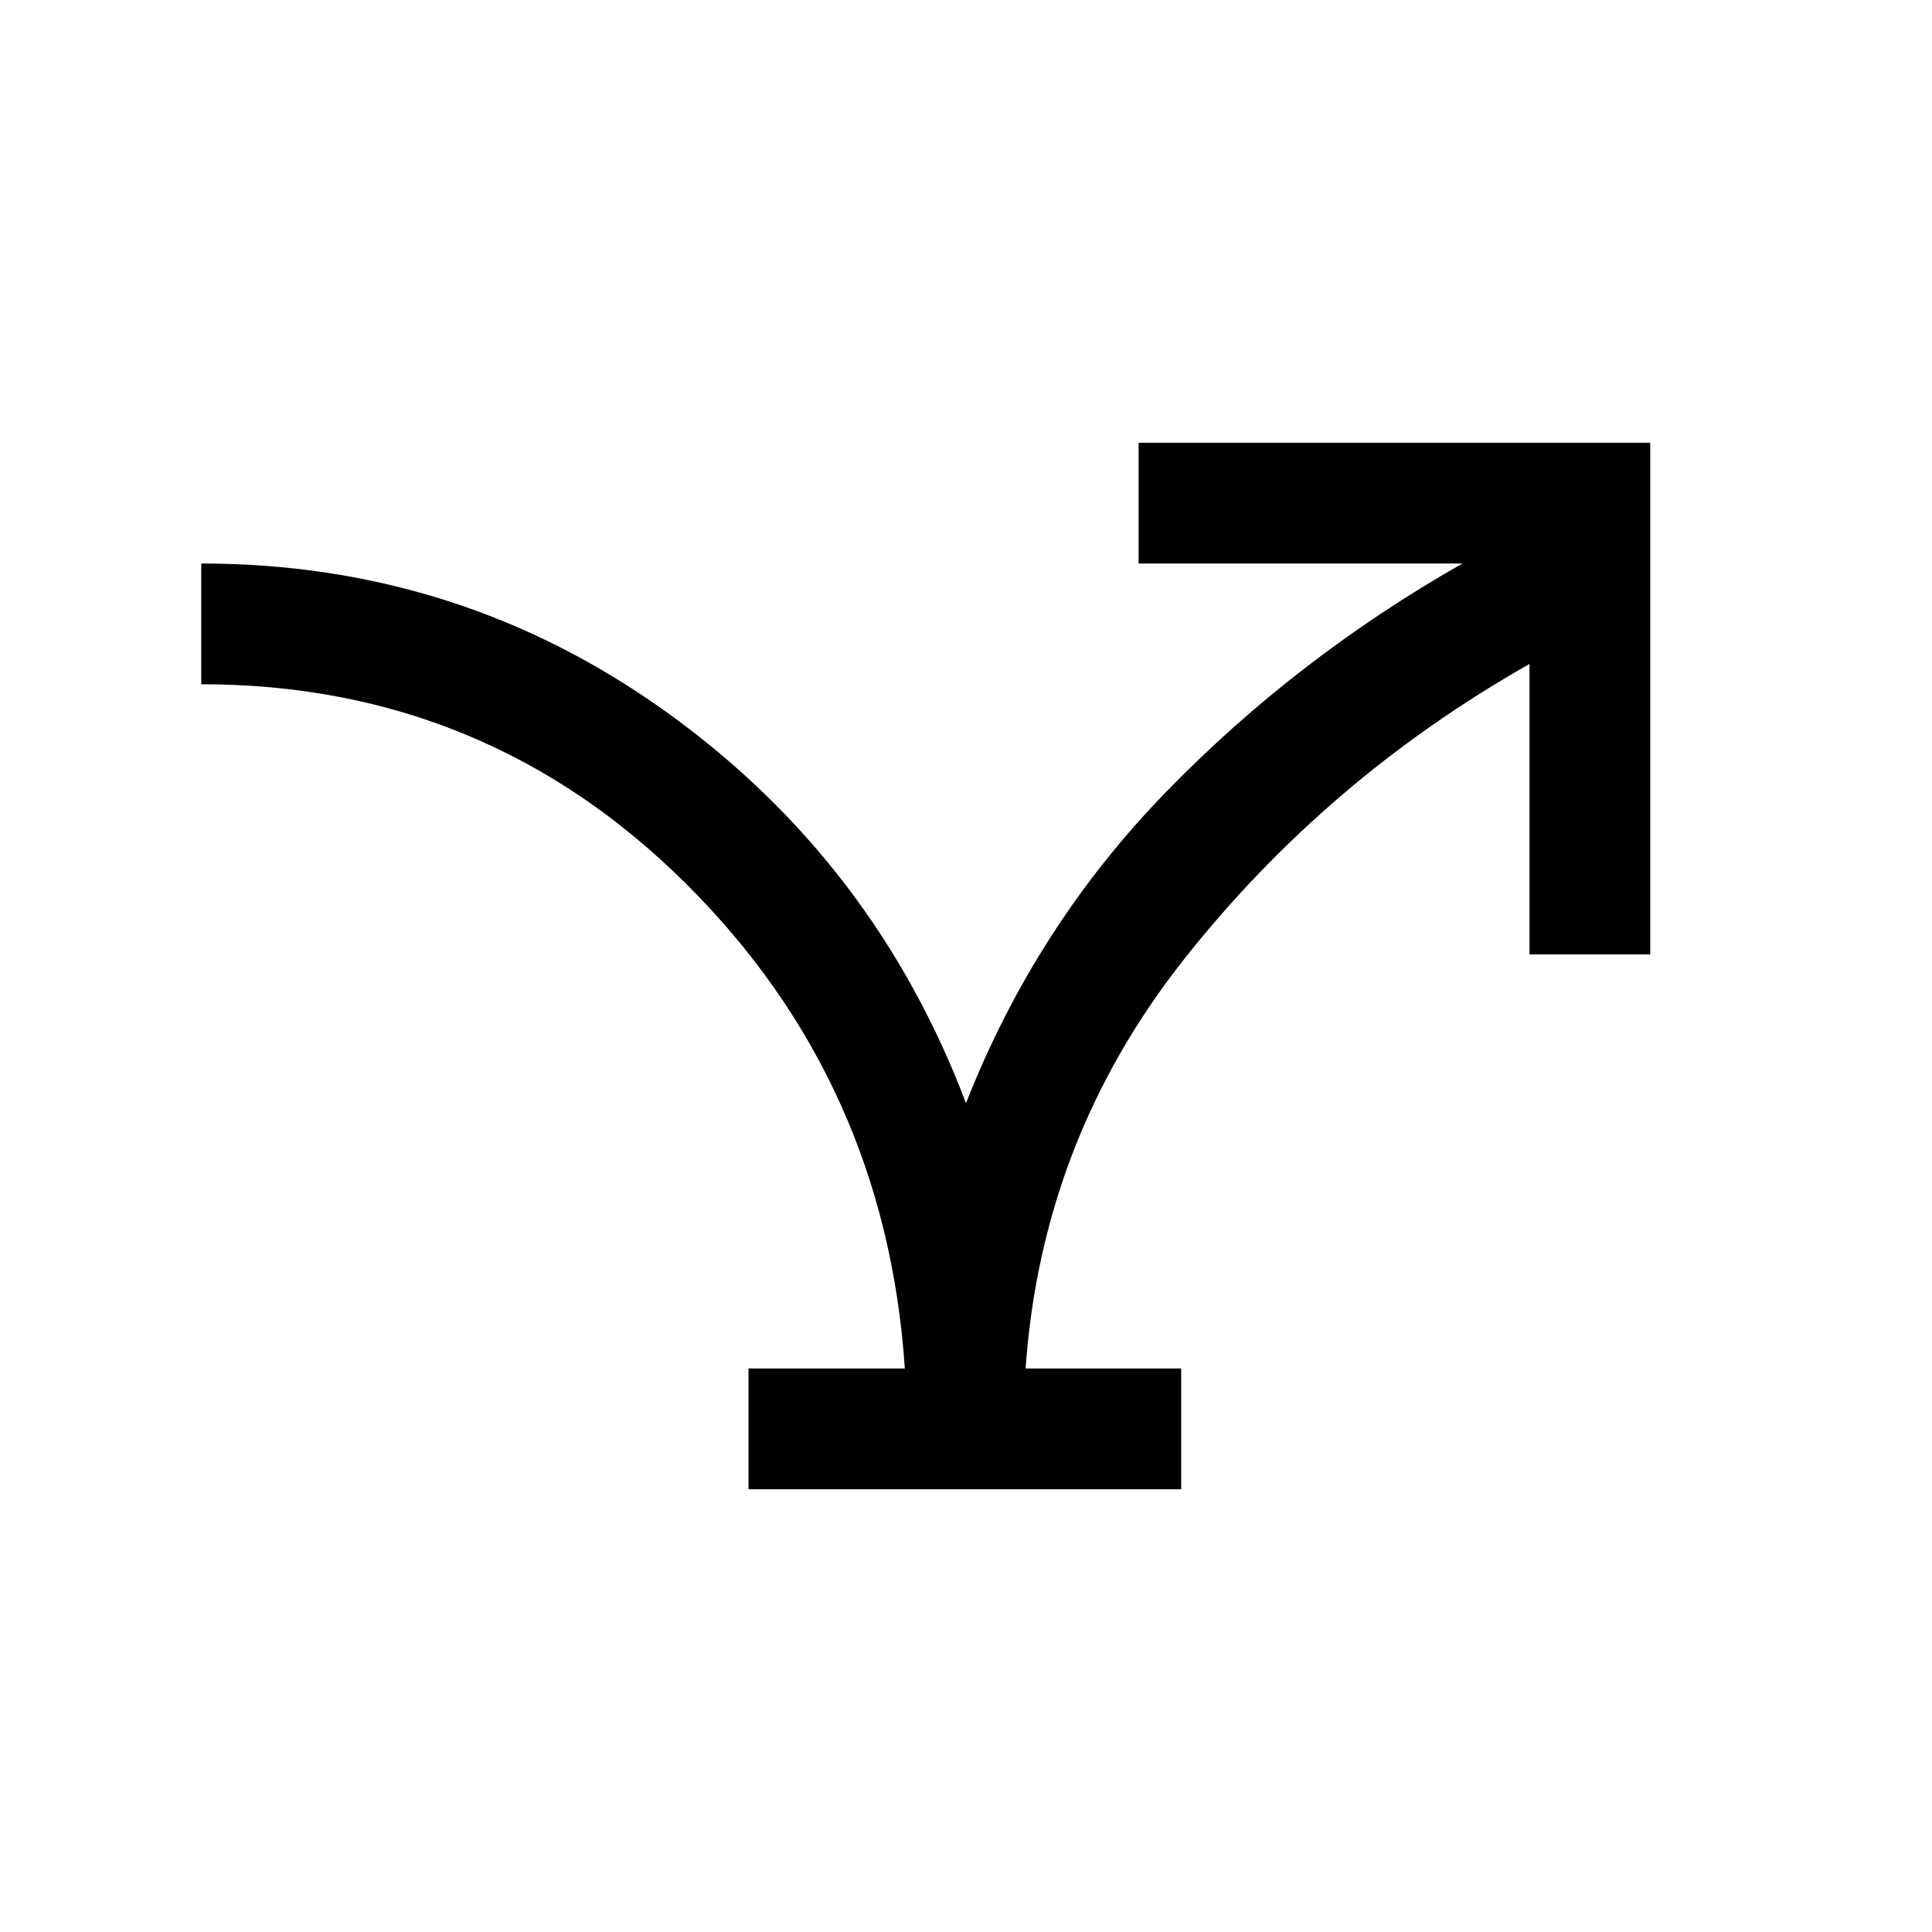 <svg xmlns="http://www.w3.org/2000/svg" height="24" viewBox="0 -960 960 960" width="24"><path d="M371.924-220.001V-280h77.692q-9.615-142.616-109.153-241.309-99.538-98.692-240.462-98.692V-680q128.616 0 231.615 74.154 103 74.155 148.384 194.001 34.538-87.924 99.423-154.655T726.693-680H565.77v-59.999h254.229v254.229H760v-144.308q-100.693 57-171.539 146.577Q517.614-393.924 509.615-280h77.307v59.999H371.924Z"/></svg>